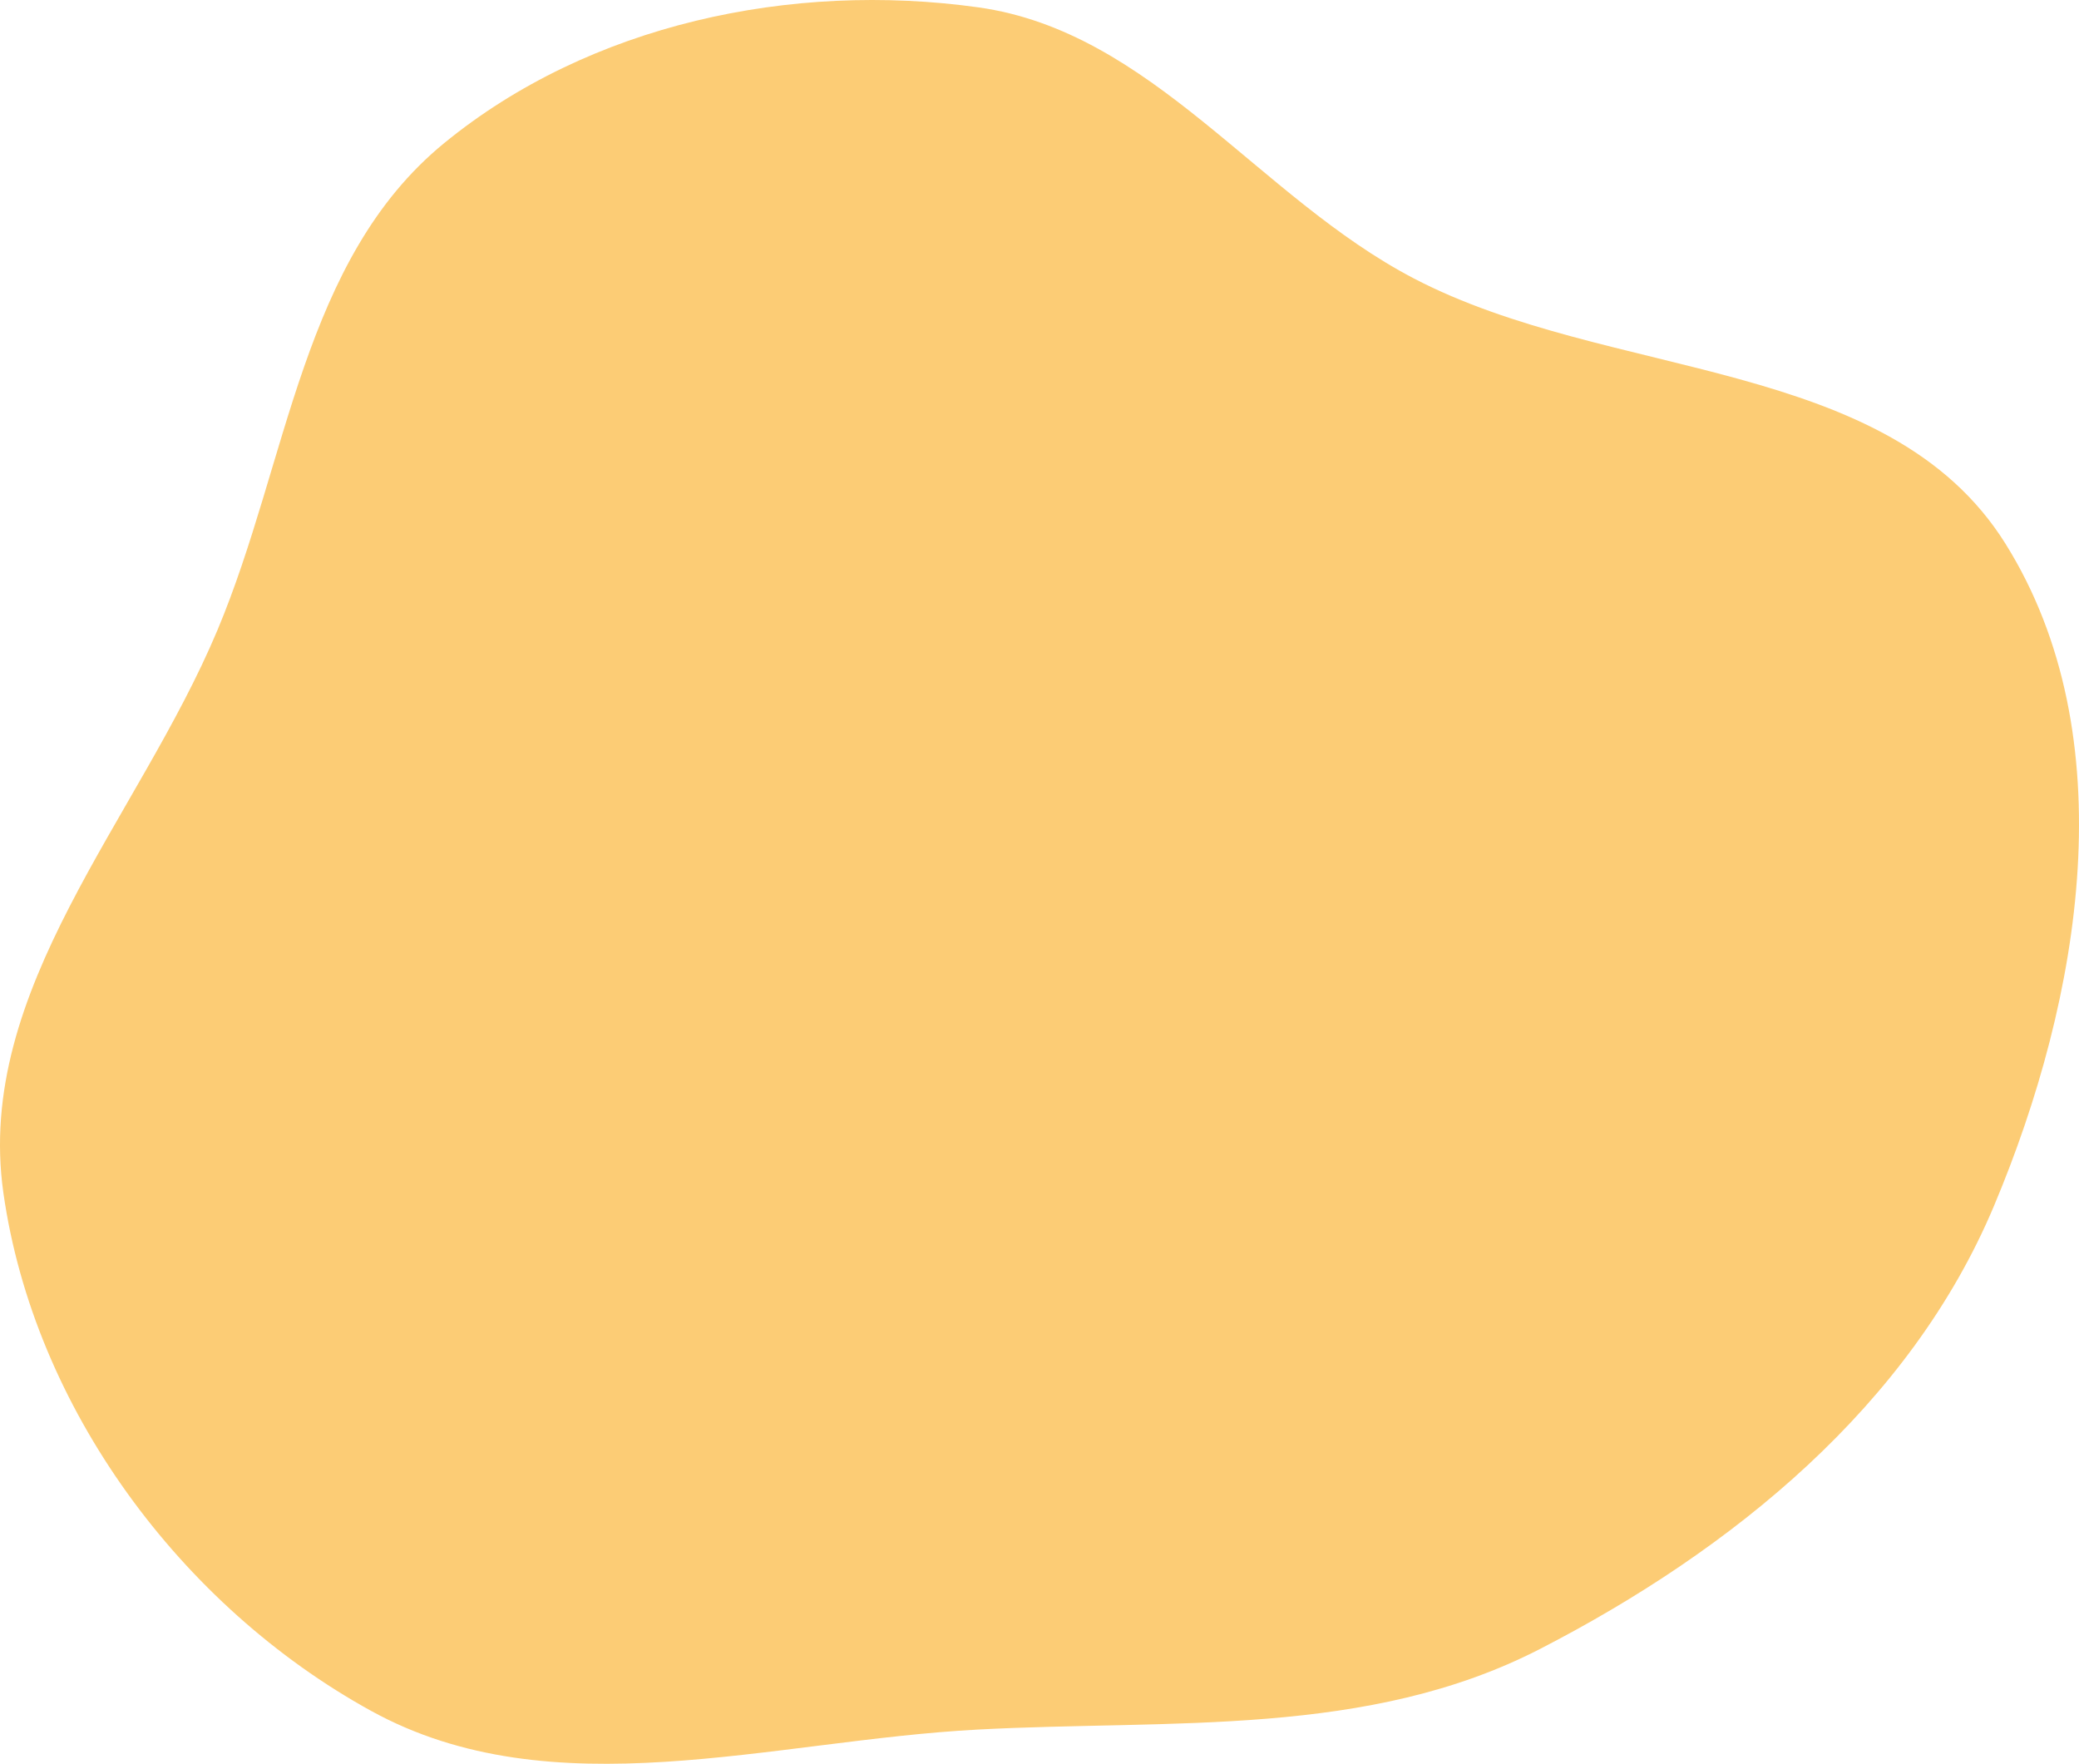 <svg width="501" height="425" viewBox="0 0 501 425" fill="none" xmlns="http://www.w3.org/2000/svg">
<path fill-rule="evenodd" clip-rule="evenodd" d="M235.709 1.766C277.577 7.602 303.238 47.528 340.697 67.084C388.023 91.791 455.007 85.792 483.28 131.012C512.22 177.298 501.658 240.355 480.48 290.651C460.241 338.716 417.572 373.398 371.148 397.313C329.603 418.716 282.398 414.273 235.709 416.746C185.764 419.391 133.2 436.343 89.406 412.236C43.555 386.997 8.172 339.185 0.818 287.447C-6.156 238.379 33.206 197.558 52.395 151.847C69.513 111.074 72.758 62.549 107.006 34.51C142.093 5.784 190.762 -4.499 235.709 1.766Z" fill="#FCCC75"/>
</svg>
